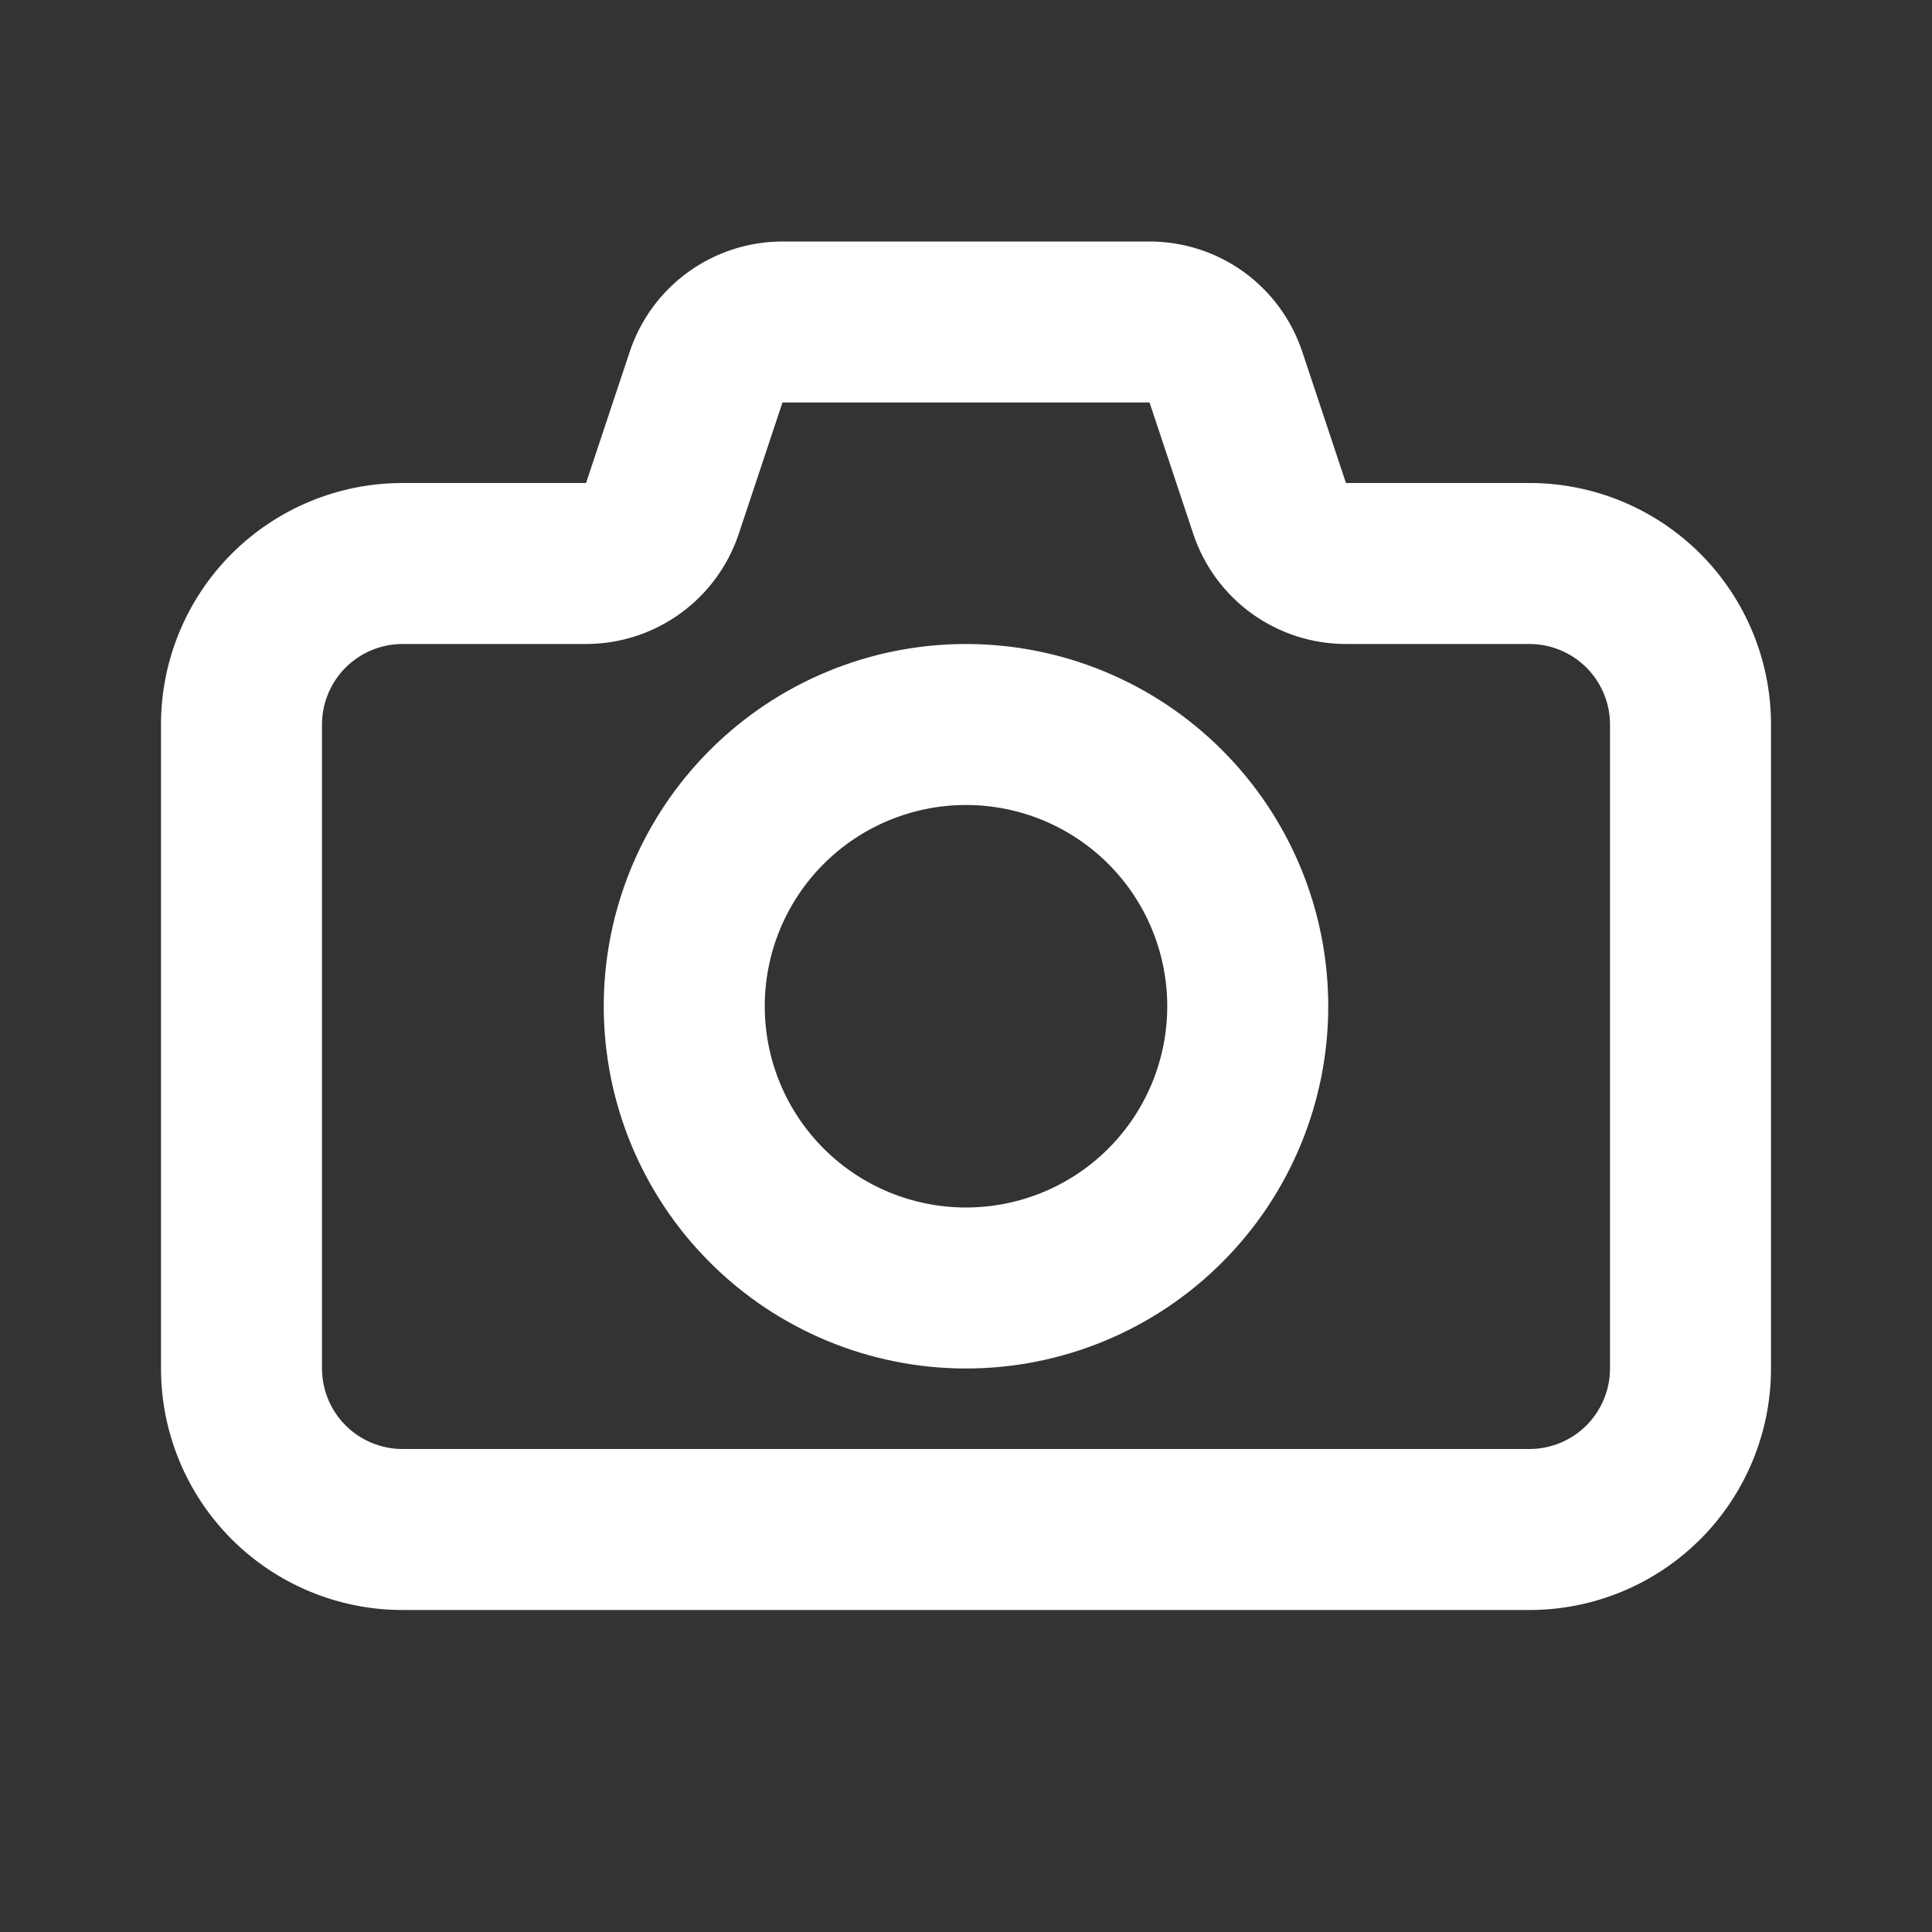 <svg xmlns="http://www.w3.org/2000/svg" width="30" height="30" viewBox="0 0 30 30" fill="none">
<rect x="0" y="0" width="30" height="30" fill="#333333" stroke="none"/>
<path fill-rule="evenodd" clip-rule="evenodd" d="M17.85 3.75C18.375 3.75 18.886 3.915 19.312 4.222C19.737 4.529 20.055 4.962 20.221 5.46L20.9 7.5H23.75C24.745 7.5 25.698 7.895 26.402 8.598C27.105 9.302 27.5 10.255 27.5 11.25V21.25C27.5 22.245 27.105 23.198 26.402 23.902C25.698 24.605 24.745 25 23.75 25H6.25C5.255 25 4.302 24.605 3.598 23.902C2.895 23.198 2.5 22.245 2.5 21.25V11.25C2.5 10.255 2.895 9.302 3.598 8.598C4.302 7.895 5.255 7.5 6.25 7.5H9.1L9.779 5.46C9.945 4.962 10.263 4.529 10.689 4.222C11.115 3.915 11.626 3.75 12.151 3.75H17.849H17.85ZM17.85 6.25H12.15L11.471 8.29C11.305 8.788 10.987 9.221 10.561 9.528C10.135 9.835 9.624 10 9.099 10H6.25C5.918 10 5.601 10.132 5.366 10.366C5.132 10.601 5 10.918 5 11.25V21.25C5 21.581 5.132 21.899 5.366 22.134C5.601 22.368 5.918 22.5 6.25 22.5H23.75C24.081 22.5 24.399 22.368 24.634 22.134C24.868 21.899 25 21.581 25 21.25V11.25C25 10.918 24.868 10.601 24.634 10.366C24.399 10.132 24.081 10 23.75 10H20.9C20.375 10 19.864 9.835 19.438 9.528C19.013 9.221 18.695 8.788 18.529 8.29L17.85 6.25ZM11.875 15.625C11.875 14.796 12.204 14.001 12.79 13.415C13.376 12.829 14.171 12.5 15 12.5C15.829 12.5 16.624 12.829 17.21 13.415C17.796 14.001 18.125 14.796 18.125 15.625C18.125 16.454 17.796 17.249 17.21 17.835C16.624 18.421 15.829 18.75 15 18.75C14.171 18.75 13.376 18.421 12.79 17.835C12.204 17.249 11.875 16.454 11.875 15.625ZM15 10C13.508 10 12.077 10.593 11.023 11.648C9.968 12.702 9.375 14.133 9.375 15.625C9.375 17.117 9.968 18.548 11.023 19.602C12.077 20.657 13.508 21.25 15 21.25C16.492 21.25 17.923 20.657 18.977 19.602C20.032 18.548 20.625 17.117 20.625 15.625C20.625 14.133 20.032 12.702 18.977 11.648C17.923 10.593 16.492 10 15 10Z" fill="white"/>
</svg>